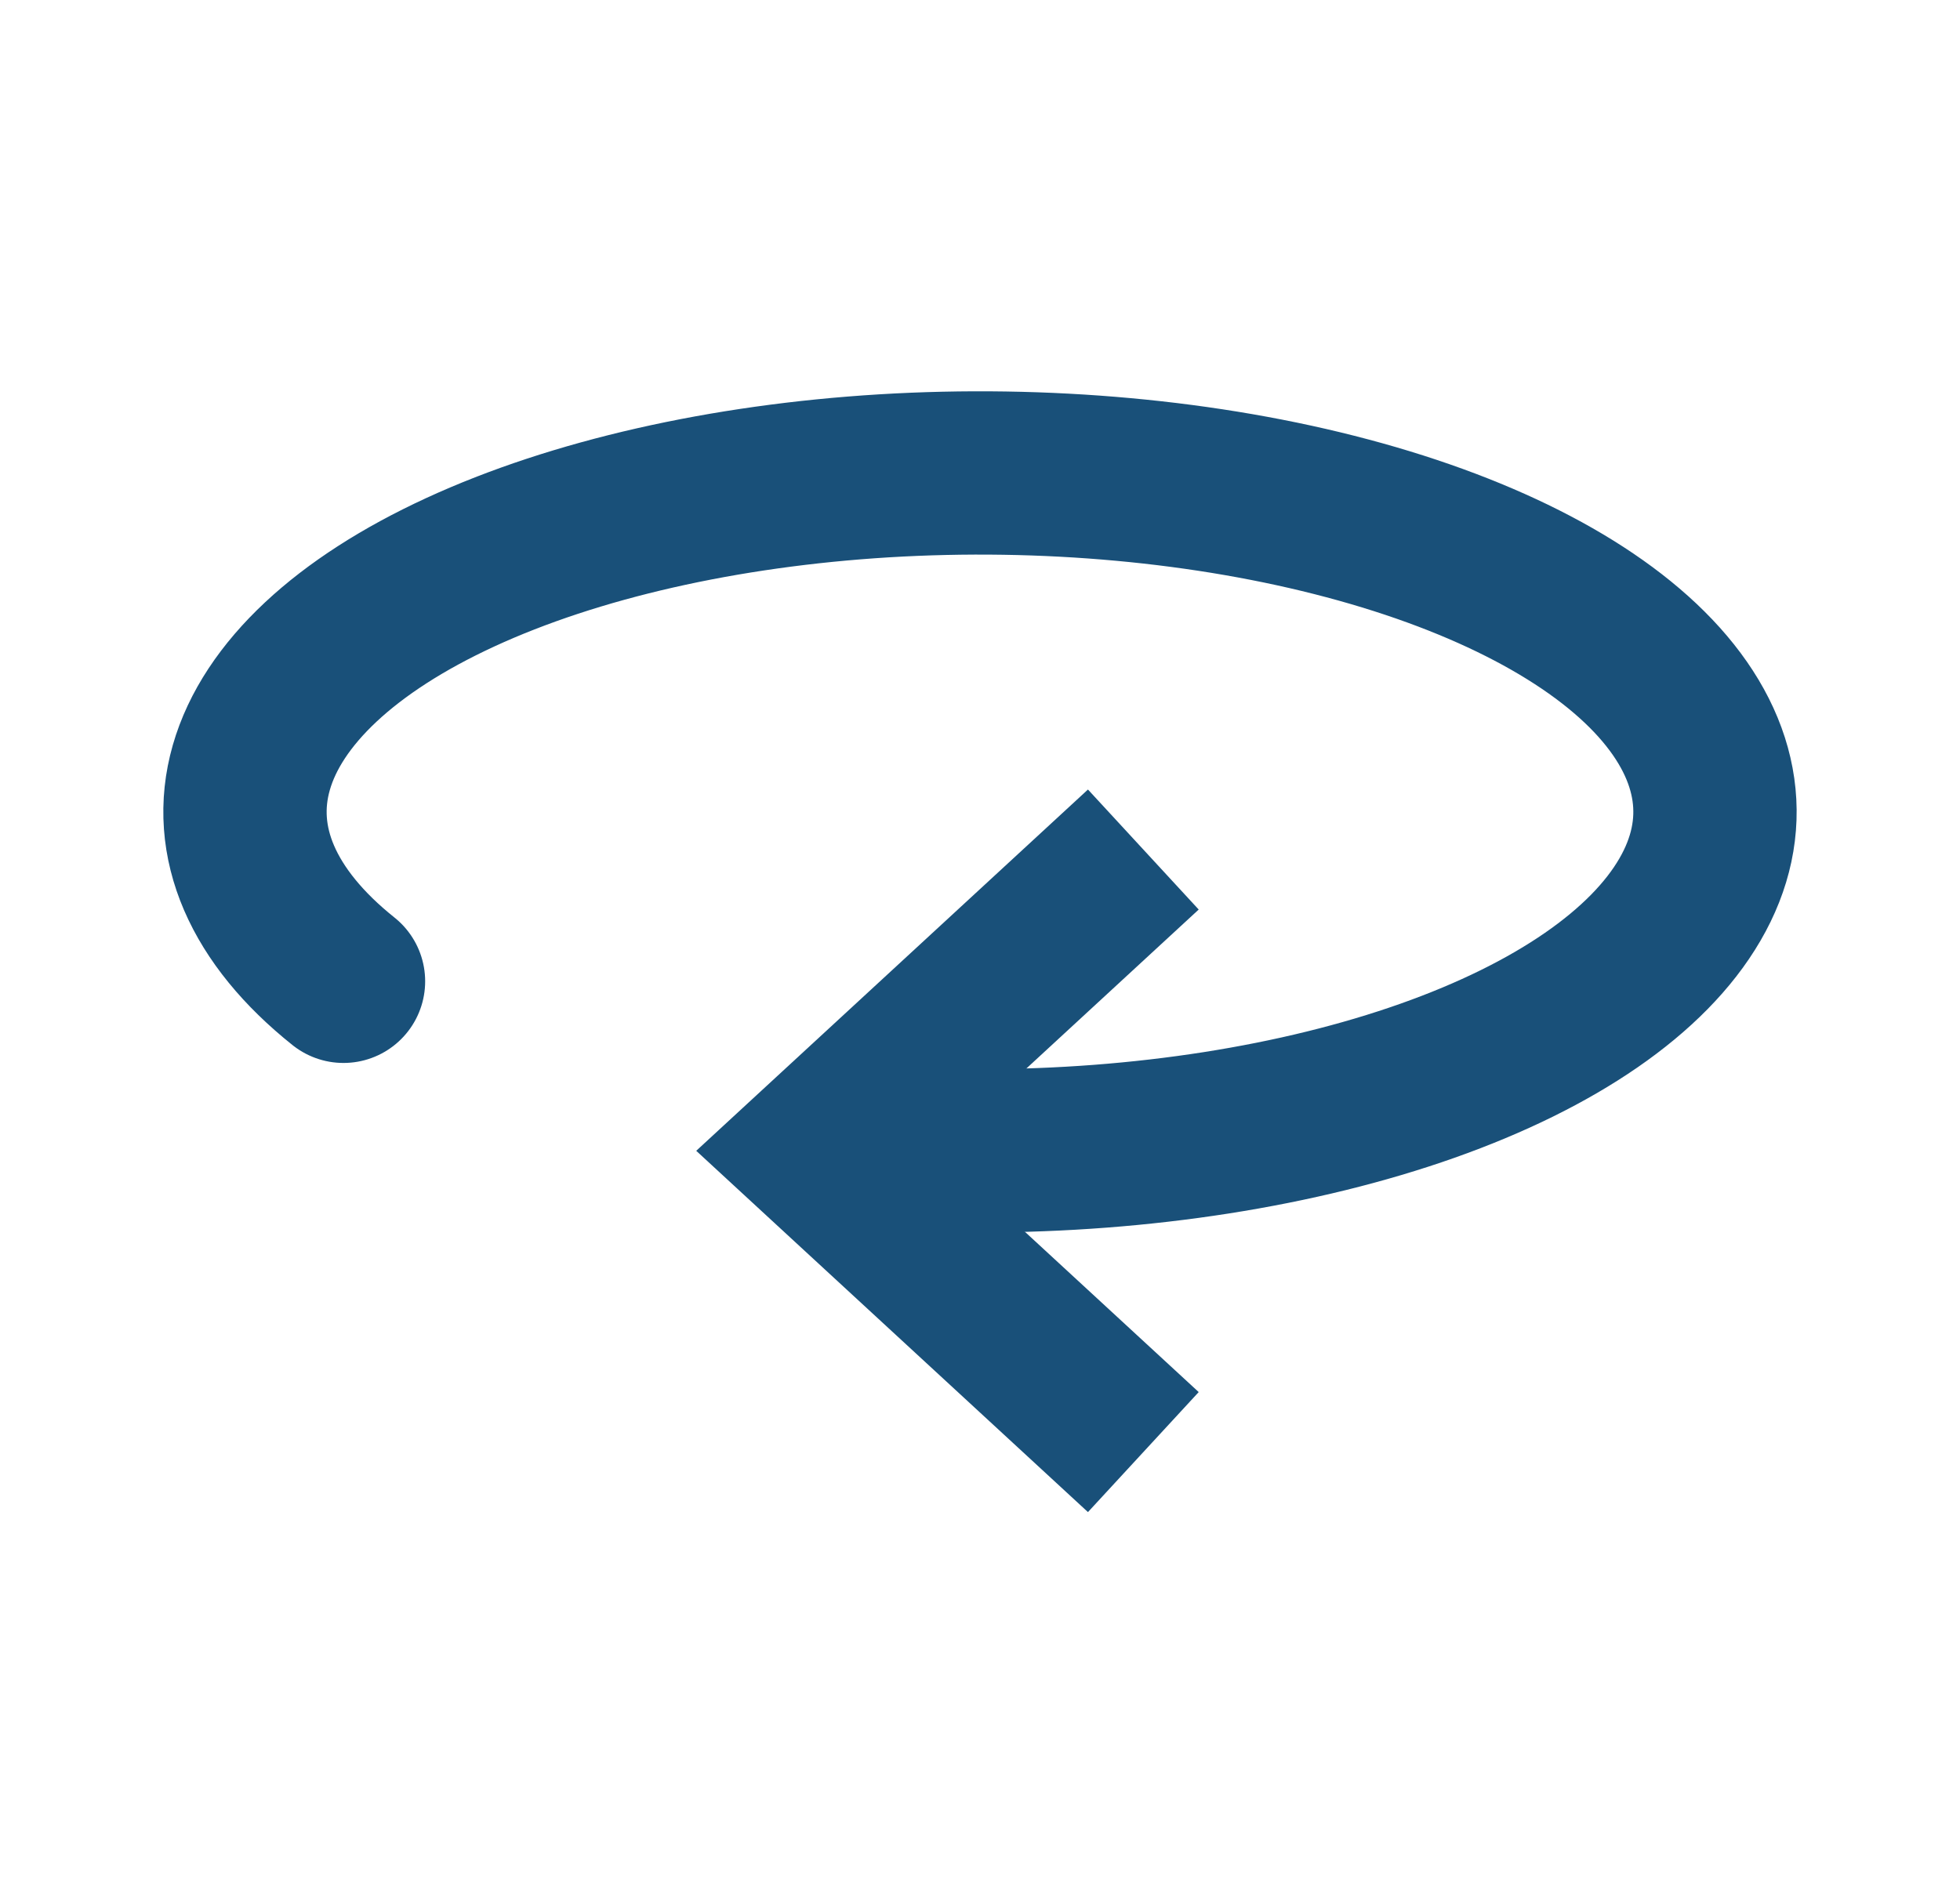 <svg width="24" height="23" viewBox="0 0 24 23" fill="none" xmlns="http://www.w3.org/2000/svg">
<path d="M14 10.405L10 14.095L14 17.785" stroke="#195079" stroke-width="2"/>
<path d="M4.206 12.019C3.215 11.228 2.818 10.308 3.077 9.402C3.336 8.496 4.235 7.655 5.636 7.009C7.037 6.363 8.861 5.948 10.825 5.828C12.79 5.709 14.784 5.892 16.5 6.349C18.216 6.806 19.557 7.511 20.315 8.355C21.073 9.2 21.206 10.136 20.693 11.018C20.181 11.901 19.051 12.681 17.479 13.237C15.907 13.793 13.981 14.095 12 14.095" stroke="#195079" stroke-width="2" stroke-linecap="round"/>
</svg>
